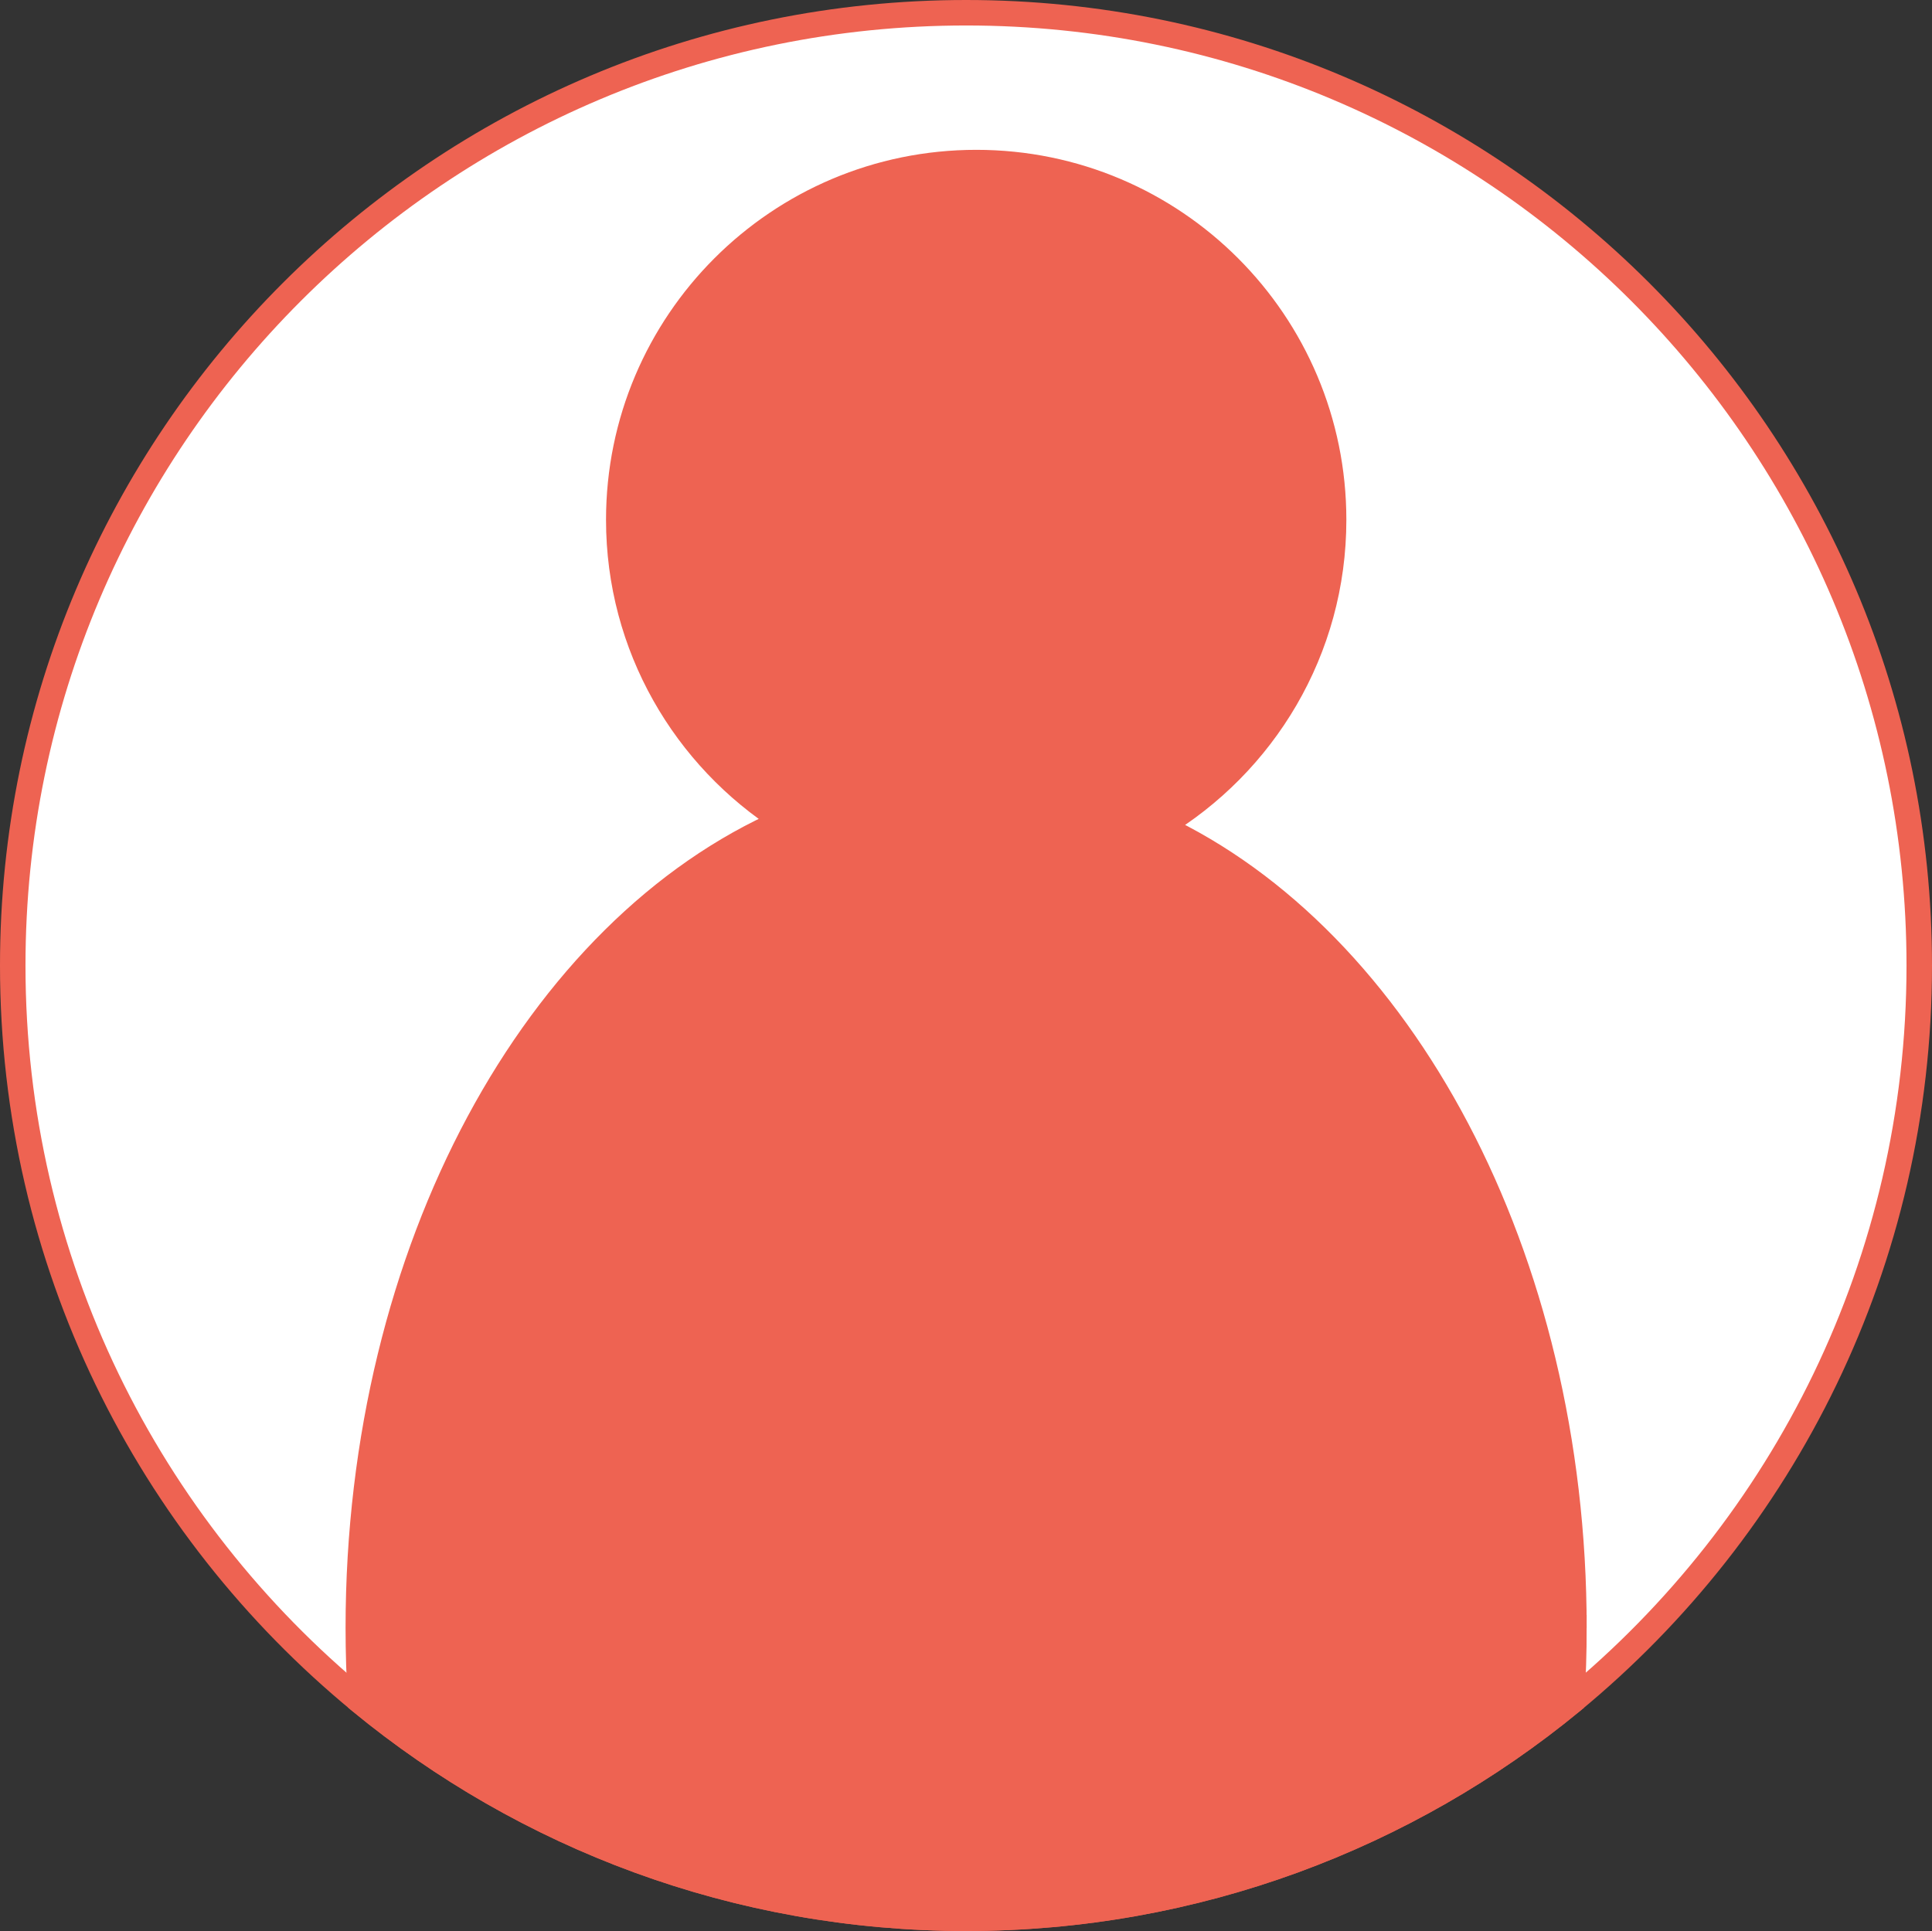 <svg id="Calque_2" data-name="Calque 2" xmlns="http://www.w3.org/2000/svg" viewBox="0 0 75.81 75.78">
  <rect x="0" y="0" width="75.81" height="75.78" fill="#333333" stroke="none"/>
  <defs>
    <style>
      .cls-1 {
        fill: #ffffff00;
      }

      .cls-1, .cls-2 {
        stroke: #ee6352;
        stroke-miterlimit: 10;
      }

      .cls-2 {
        fill: #ee6352;
      }
    </style>
  </defs>
  <g id="Page_sauvegardes" data-name="Page sauvegardes">
    <g>
      <path class="cls-1" d="m75.31,37.89c0,11.63-5.31,22.02-13.64,28.88-6.46,5.31-14.74,8.51-23.76,8.51s-17.3-3.2-23.76-8.51C5.81,59.91.5,49.52.5,37.89.5,17.24,17.25.5,37.91.5s37.4,16.74,37.4,37.39Z"/>
      <path class="cls-2" d="m61.76,63.88c0,.97-.03,1.94-.09,2.89-6.46,5.31-14.74,8.51-23.76,8.51s-17.3-3.2-23.76-8.51c-.06-.95-.09-1.92-.09-2.89,0-14.87,7.03-27.44,16.72-31.66-3.9-2.49-6.5-6.85-6.5-11.82,0-7.74,6.28-14.02,14.03-14.02s14.02,6.28,14.02,14.02c0,5.12-2.75,9.58-6.84,12.03,9.45,4.41,16.27,16.82,16.27,31.45Z"/>
    </g>
  </g>
</svg>